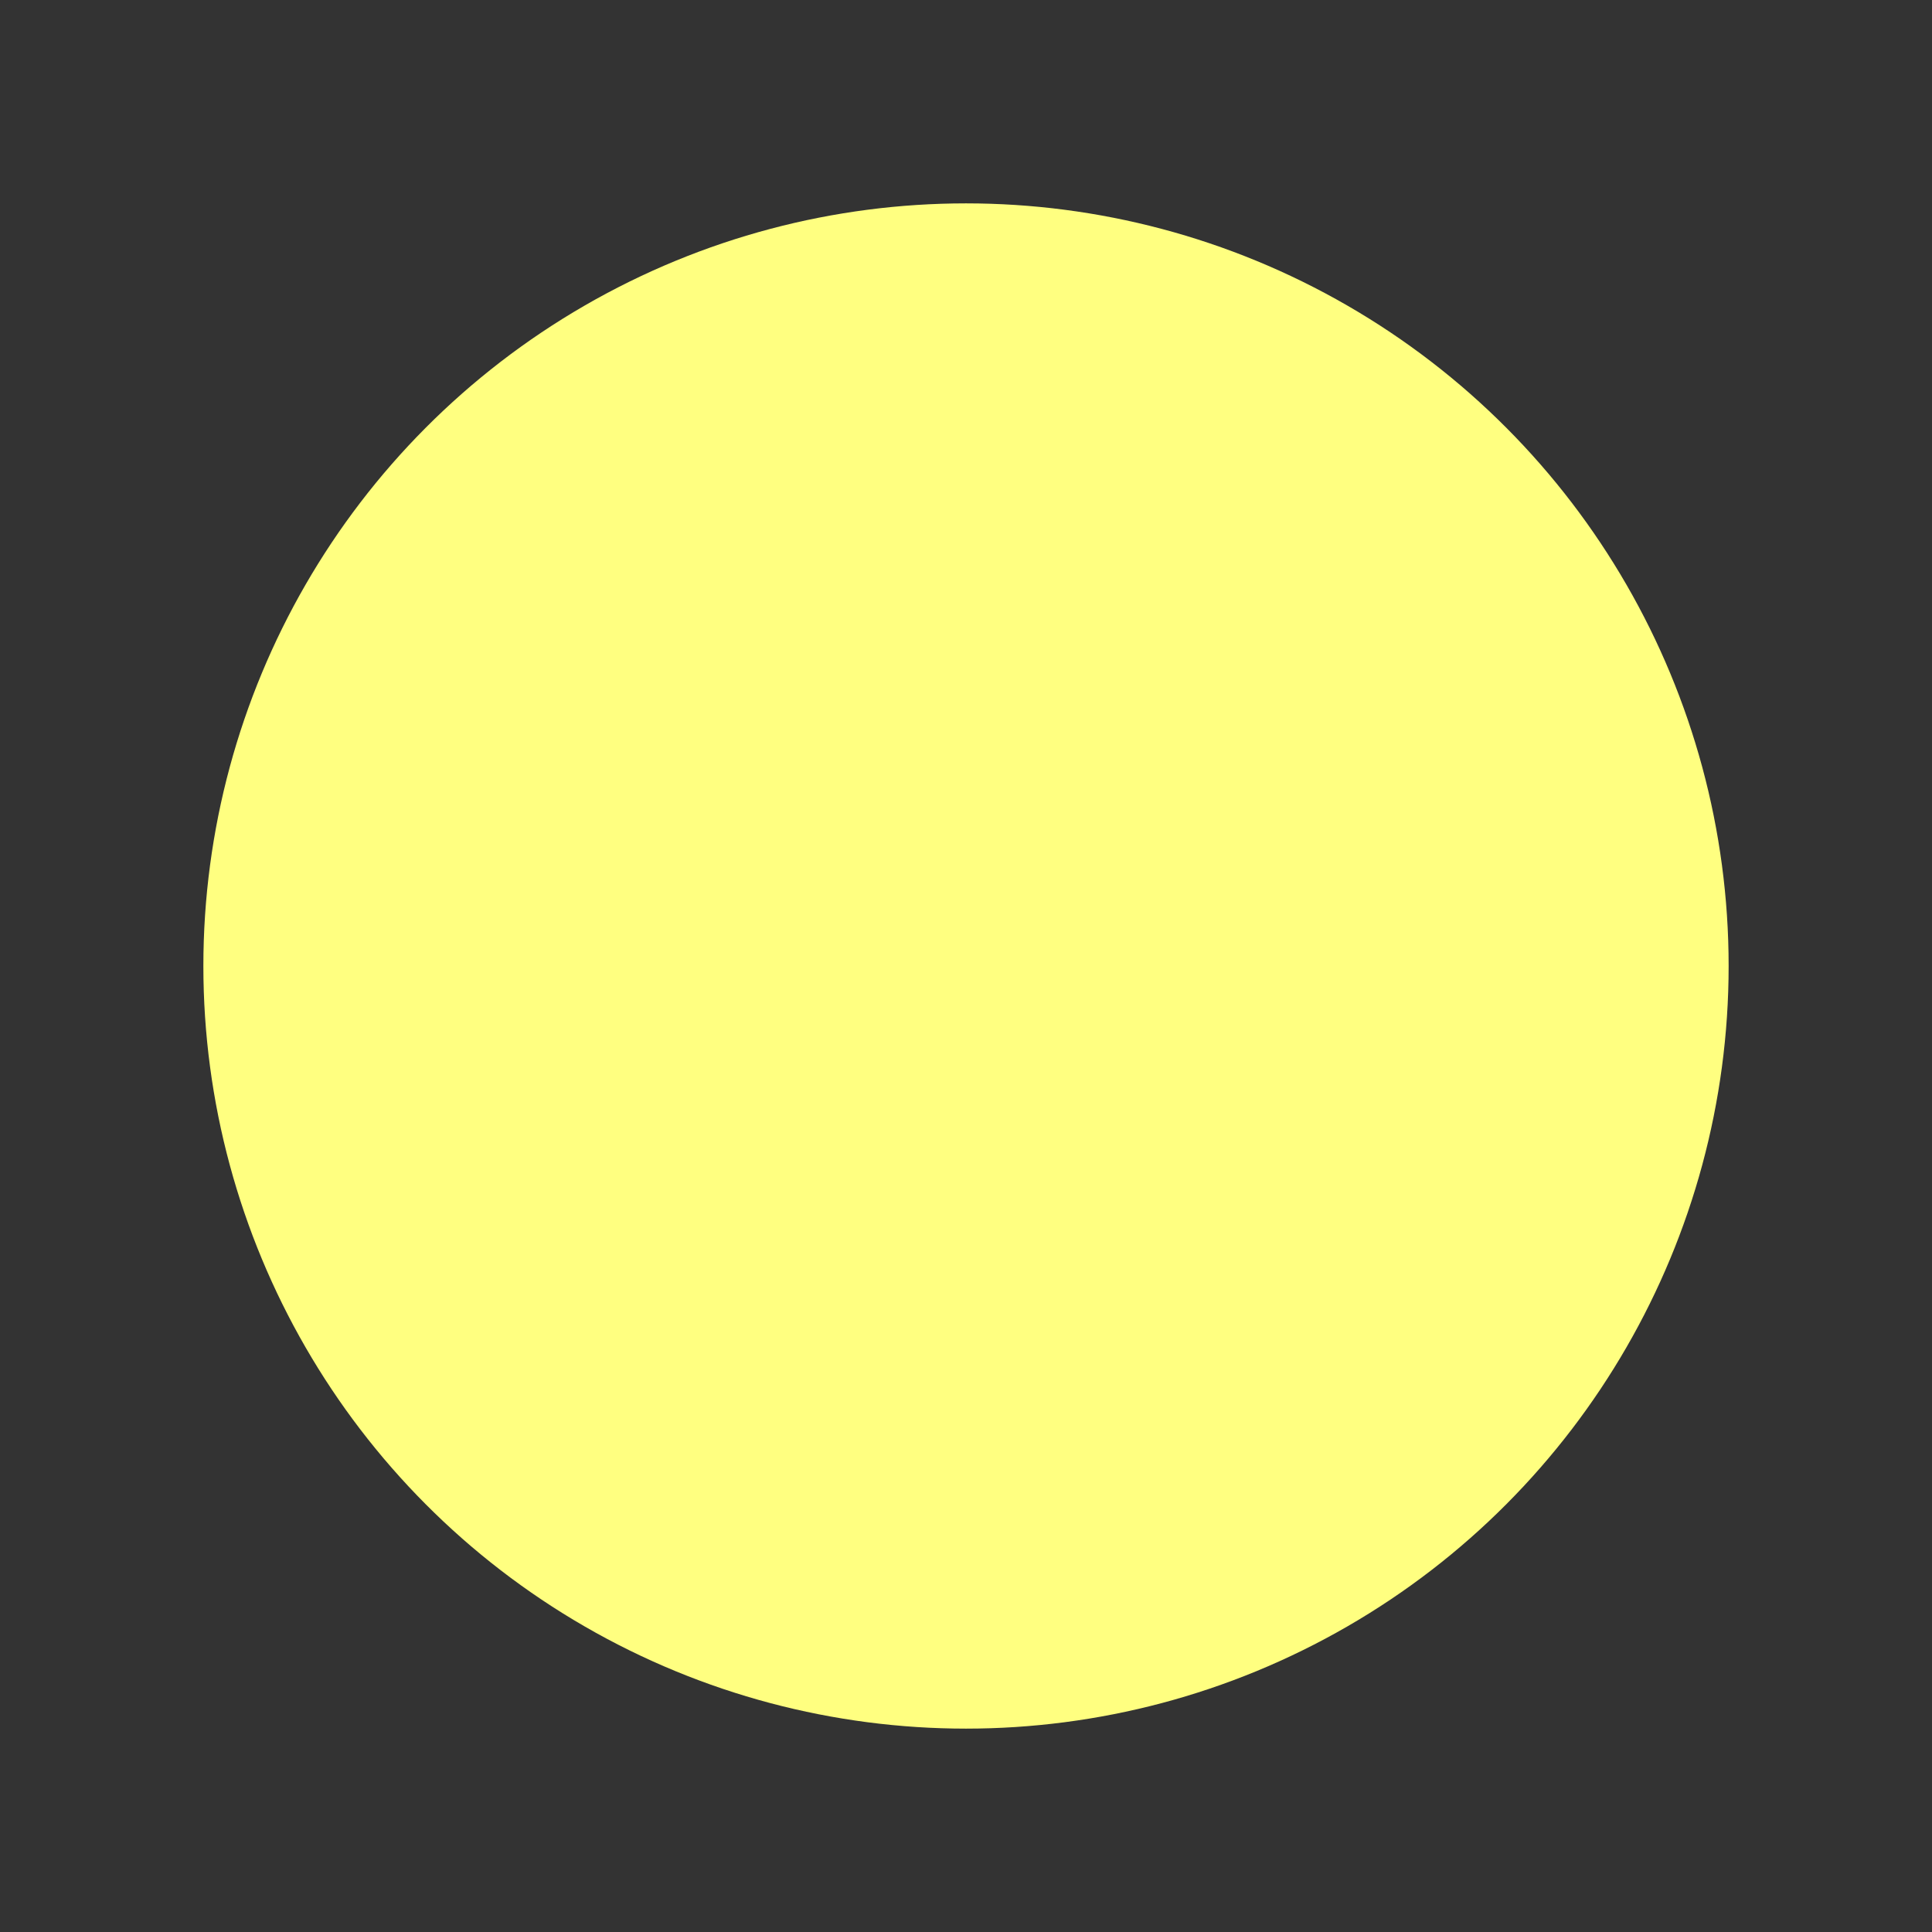 <svg xmlns:xlink="http://www.w3.org/1999/xlink" xmlns="http://www.w3.org/2000/svg" version="1.2" baseProfile="tiny" width="15.2" height="15.2" viewBox="81 81 38 38"><rect x="81" y="81" width="38" height="38" fill="#333333" stroke="none"/><circle cx="100" cy="100" r="15" stroke-width="4px" stroke="none" fill="#FFFF80" fill-opacity="1"></circle></svg>
